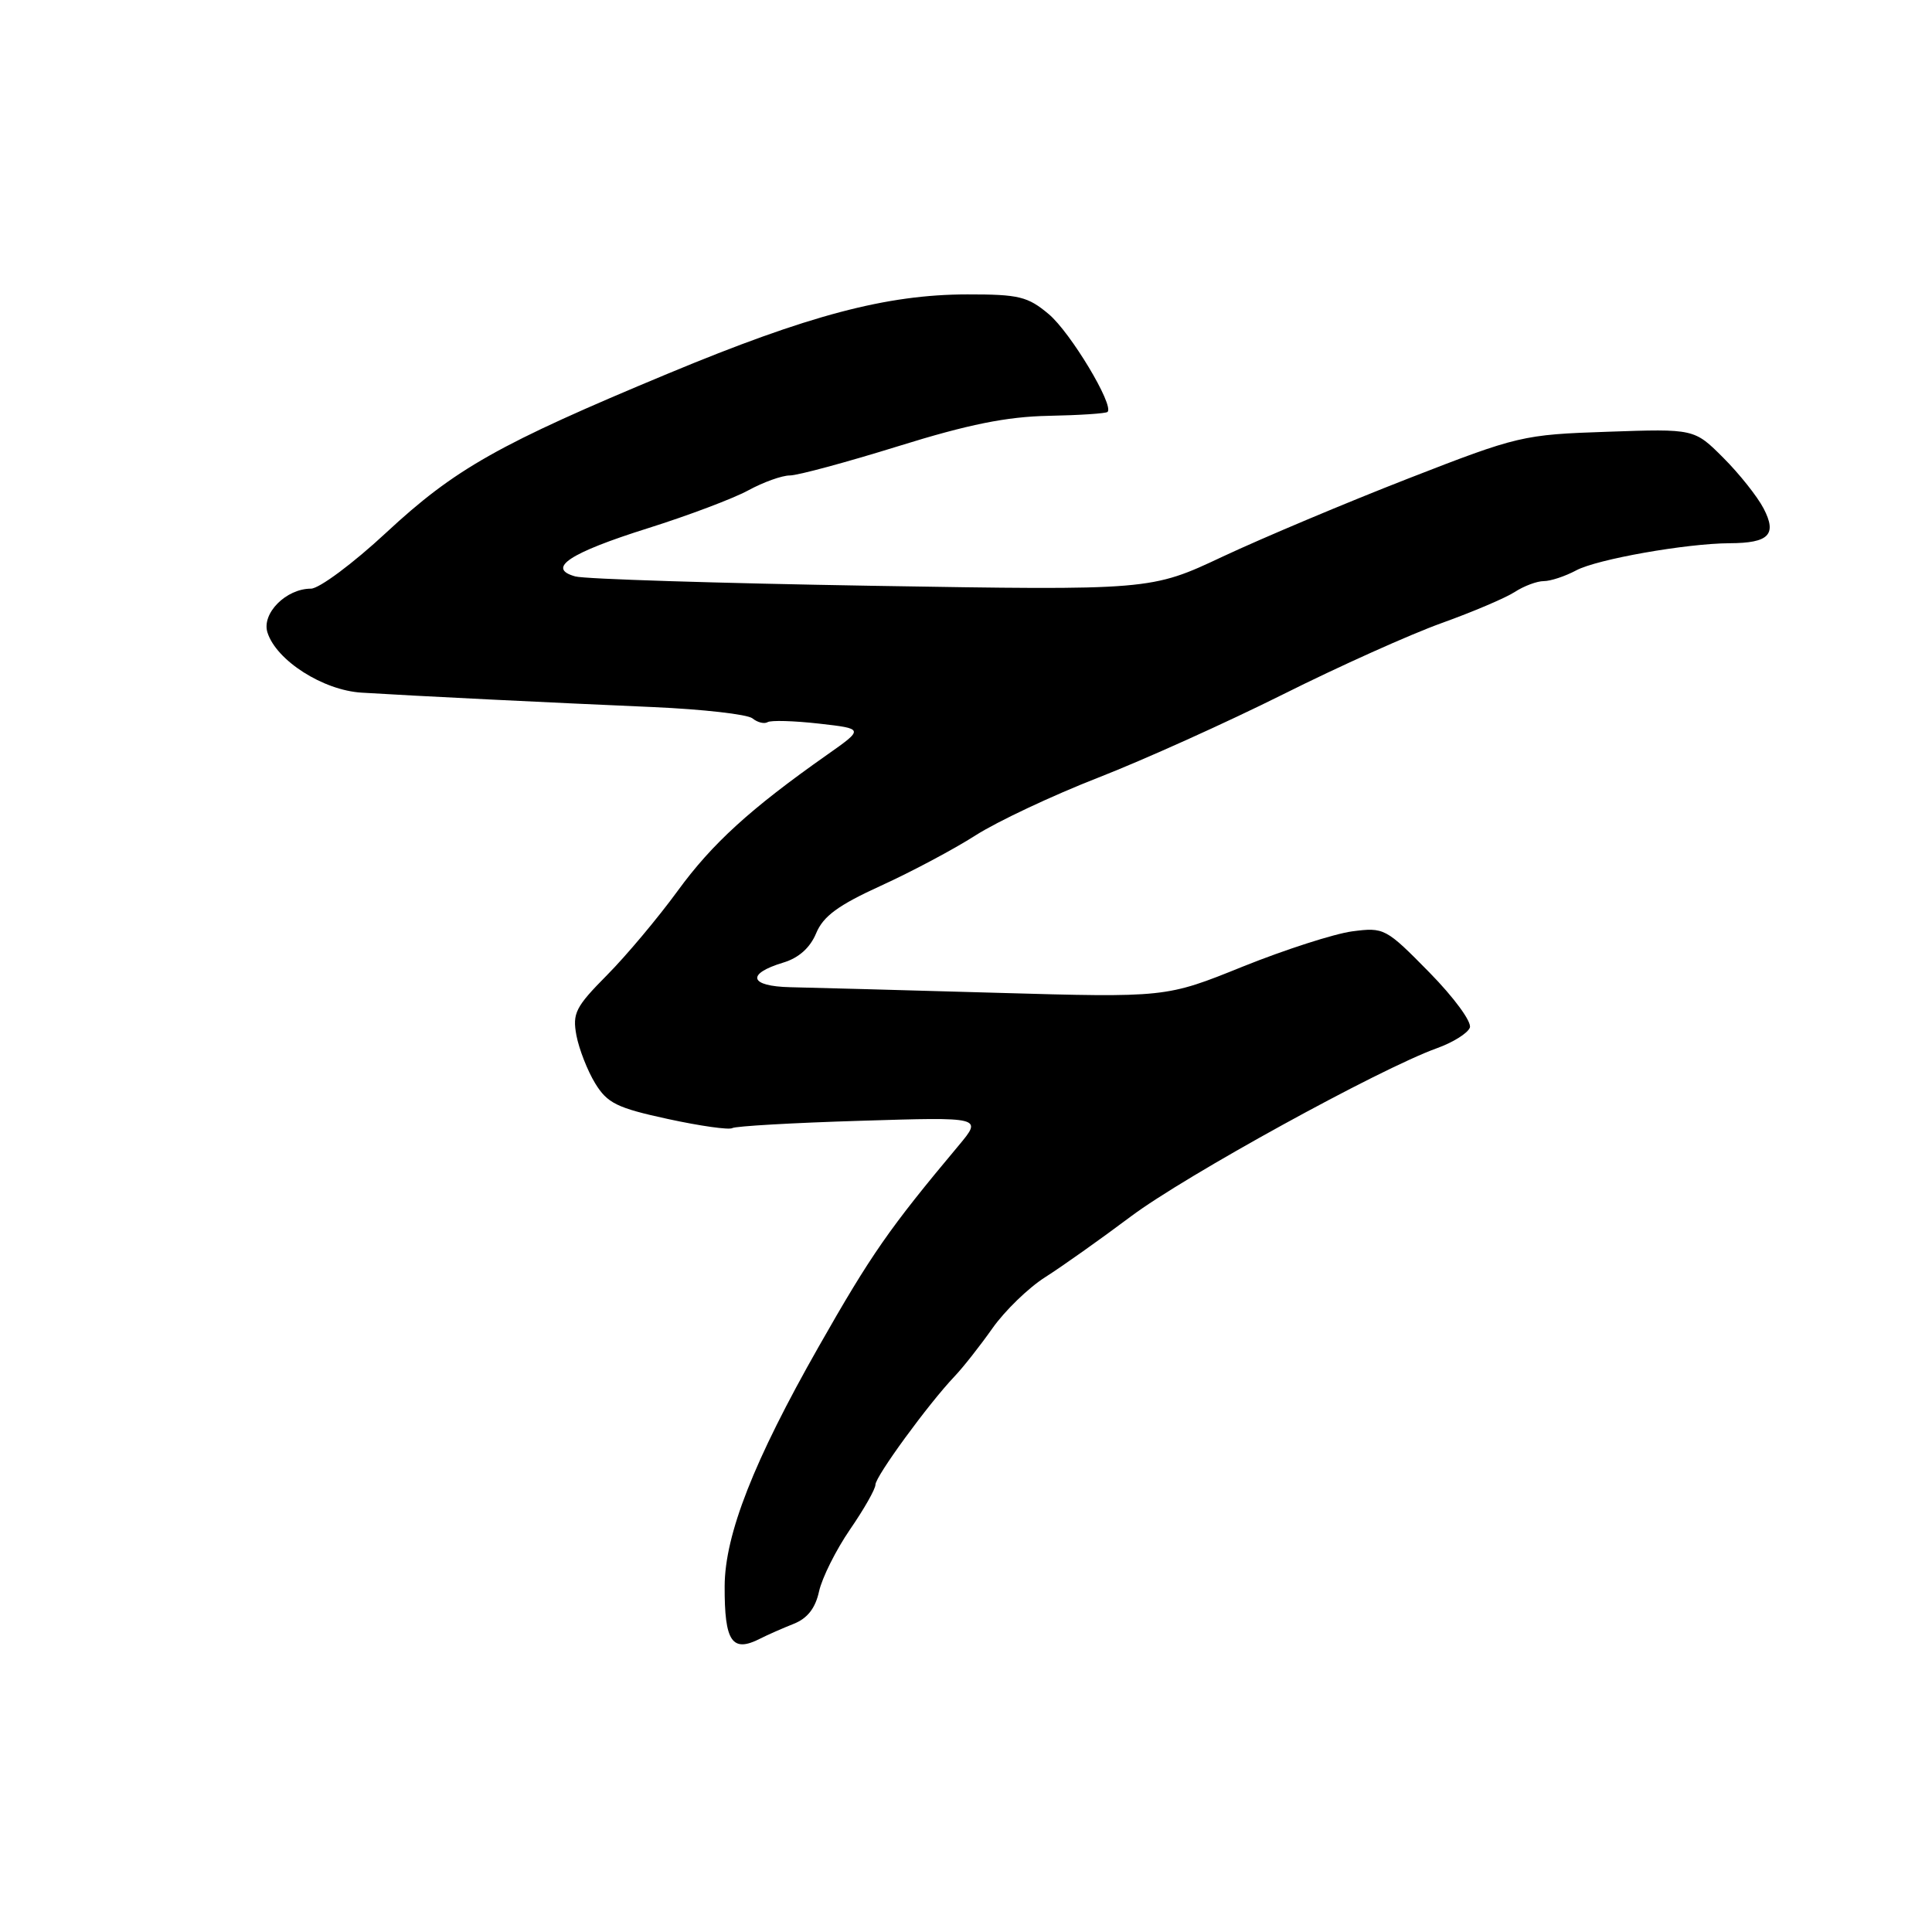 <?xml version="1.0" encoding="UTF-8" standalone="no"?>
<!DOCTYPE svg PUBLIC "-//W3C//DTD SVG 1.1//EN" "http://www.w3.org/Graphics/SVG/1.1/DTD/svg11.dtd" >
<svg xmlns="http://www.w3.org/2000/svg" xmlns:xlink="http://www.w3.org/1999/xlink" version="1.1" viewBox="0 0 256 256">
 <g >
 <path fill="currentColor"
d=" M 100.76 217.11 C 101.72 216.62 103.70 215.75 105.16 215.17 C 106.98 214.45 108.04 213.11 108.53 210.86 C 108.93 209.06 110.77 205.38 112.62 202.68 C 114.48 199.98 116.00 197.31 116.00 196.73 C 116.00 195.63 123.03 186.01 126.48 182.38 C 127.59 181.22 129.85 178.35 131.50 176.01 C 133.15 173.67 136.30 170.62 138.50 169.23 C 140.70 167.83 145.80 164.22 149.84 161.19 C 157.06 155.78 182.76 141.65 190.38 138.90 C 192.51 138.14 194.48 136.91 194.76 136.17 C 195.05 135.43 192.68 132.19 189.39 128.84 C 183.63 122.98 183.40 122.86 179.17 123.41 C 176.79 123.73 170.27 125.83 164.67 128.08 C 154.50 132.19 154.50 132.19 132.00 131.55 C 119.62 131.20 107.35 130.86 104.72 130.81 C 99.29 130.69 98.82 129.05 103.78 127.55 C 105.83 126.94 107.34 125.59 108.14 123.67 C 109.08 121.40 111.06 119.95 116.71 117.37 C 120.75 115.53 126.41 112.52 129.28 110.68 C 132.15 108.85 139.45 105.41 145.50 103.05 C 151.55 100.69 162.57 95.72 170.00 92.01 C 177.43 88.29 186.88 84.05 191.00 82.57 C 195.12 81.09 199.50 79.23 200.71 78.44 C 201.93 77.65 203.66 77.00 204.56 77.00 C 205.46 77.00 207.39 76.36 208.85 75.58 C 211.60 74.10 223.43 72.01 229.19 71.98 C 234.39 71.96 235.49 70.84 233.69 67.38 C 232.87 65.80 230.46 62.77 228.35 60.66 C 224.50 56.81 224.50 56.81 213.00 57.21 C 201.77 57.59 201.15 57.74 186.54 63.43 C 178.31 66.64 167.29 71.28 162.04 73.74 C 152.50 78.23 152.50 78.23 115.50 77.62 C 95.15 77.28 77.48 76.73 76.23 76.38 C 72.36 75.31 75.44 73.27 85.86 69.99 C 91.16 68.32 97.14 66.07 99.14 64.98 C 101.14 63.89 103.62 63.00 104.66 63.00 C 105.70 63.00 112.17 61.25 119.03 59.12 C 128.31 56.23 133.40 55.21 138.94 55.10 C 143.03 55.02 146.55 54.79 146.76 54.58 C 147.64 53.69 141.84 44.04 138.97 41.63 C 136.19 39.29 135.01 39.00 128.17 39.01 C 117.49 39.02 107.12 41.76 88.50 49.51 C 66.10 58.83 60.29 62.11 51.17 70.58 C 46.78 74.66 42.29 78.00 41.20 78.00 C 37.90 78.00 34.64 81.29 35.44 83.81 C 36.62 87.52 42.80 91.47 47.92 91.78 C 54.82 92.21 73.02 93.11 86.50 93.69 C 93.10 93.98 99.04 94.65 99.71 95.19 C 100.37 95.73 101.27 95.95 101.71 95.69 C 102.14 95.42 105.20 95.51 108.50 95.88 C 114.50 96.56 114.50 96.56 109.57 100.03 C 99.42 107.17 94.37 111.77 89.80 118.04 C 87.21 121.59 83.00 126.62 80.43 129.21 C 76.26 133.42 75.83 134.26 76.38 137.21 C 76.73 139.02 77.84 141.87 78.86 143.54 C 80.47 146.18 81.75 146.81 88.49 148.27 C 92.76 149.20 96.61 149.74 97.03 149.48 C 97.46 149.22 105.09 148.78 114.00 148.51 C 130.18 148.01 130.18 148.01 127.05 151.76 C 117.84 162.76 115.43 166.21 108.47 178.46 C 99.89 193.55 96.05 203.32 96.02 210.17 C 95.99 217.56 97.00 219.04 100.76 217.11 Z "/>
</g>
</svg>